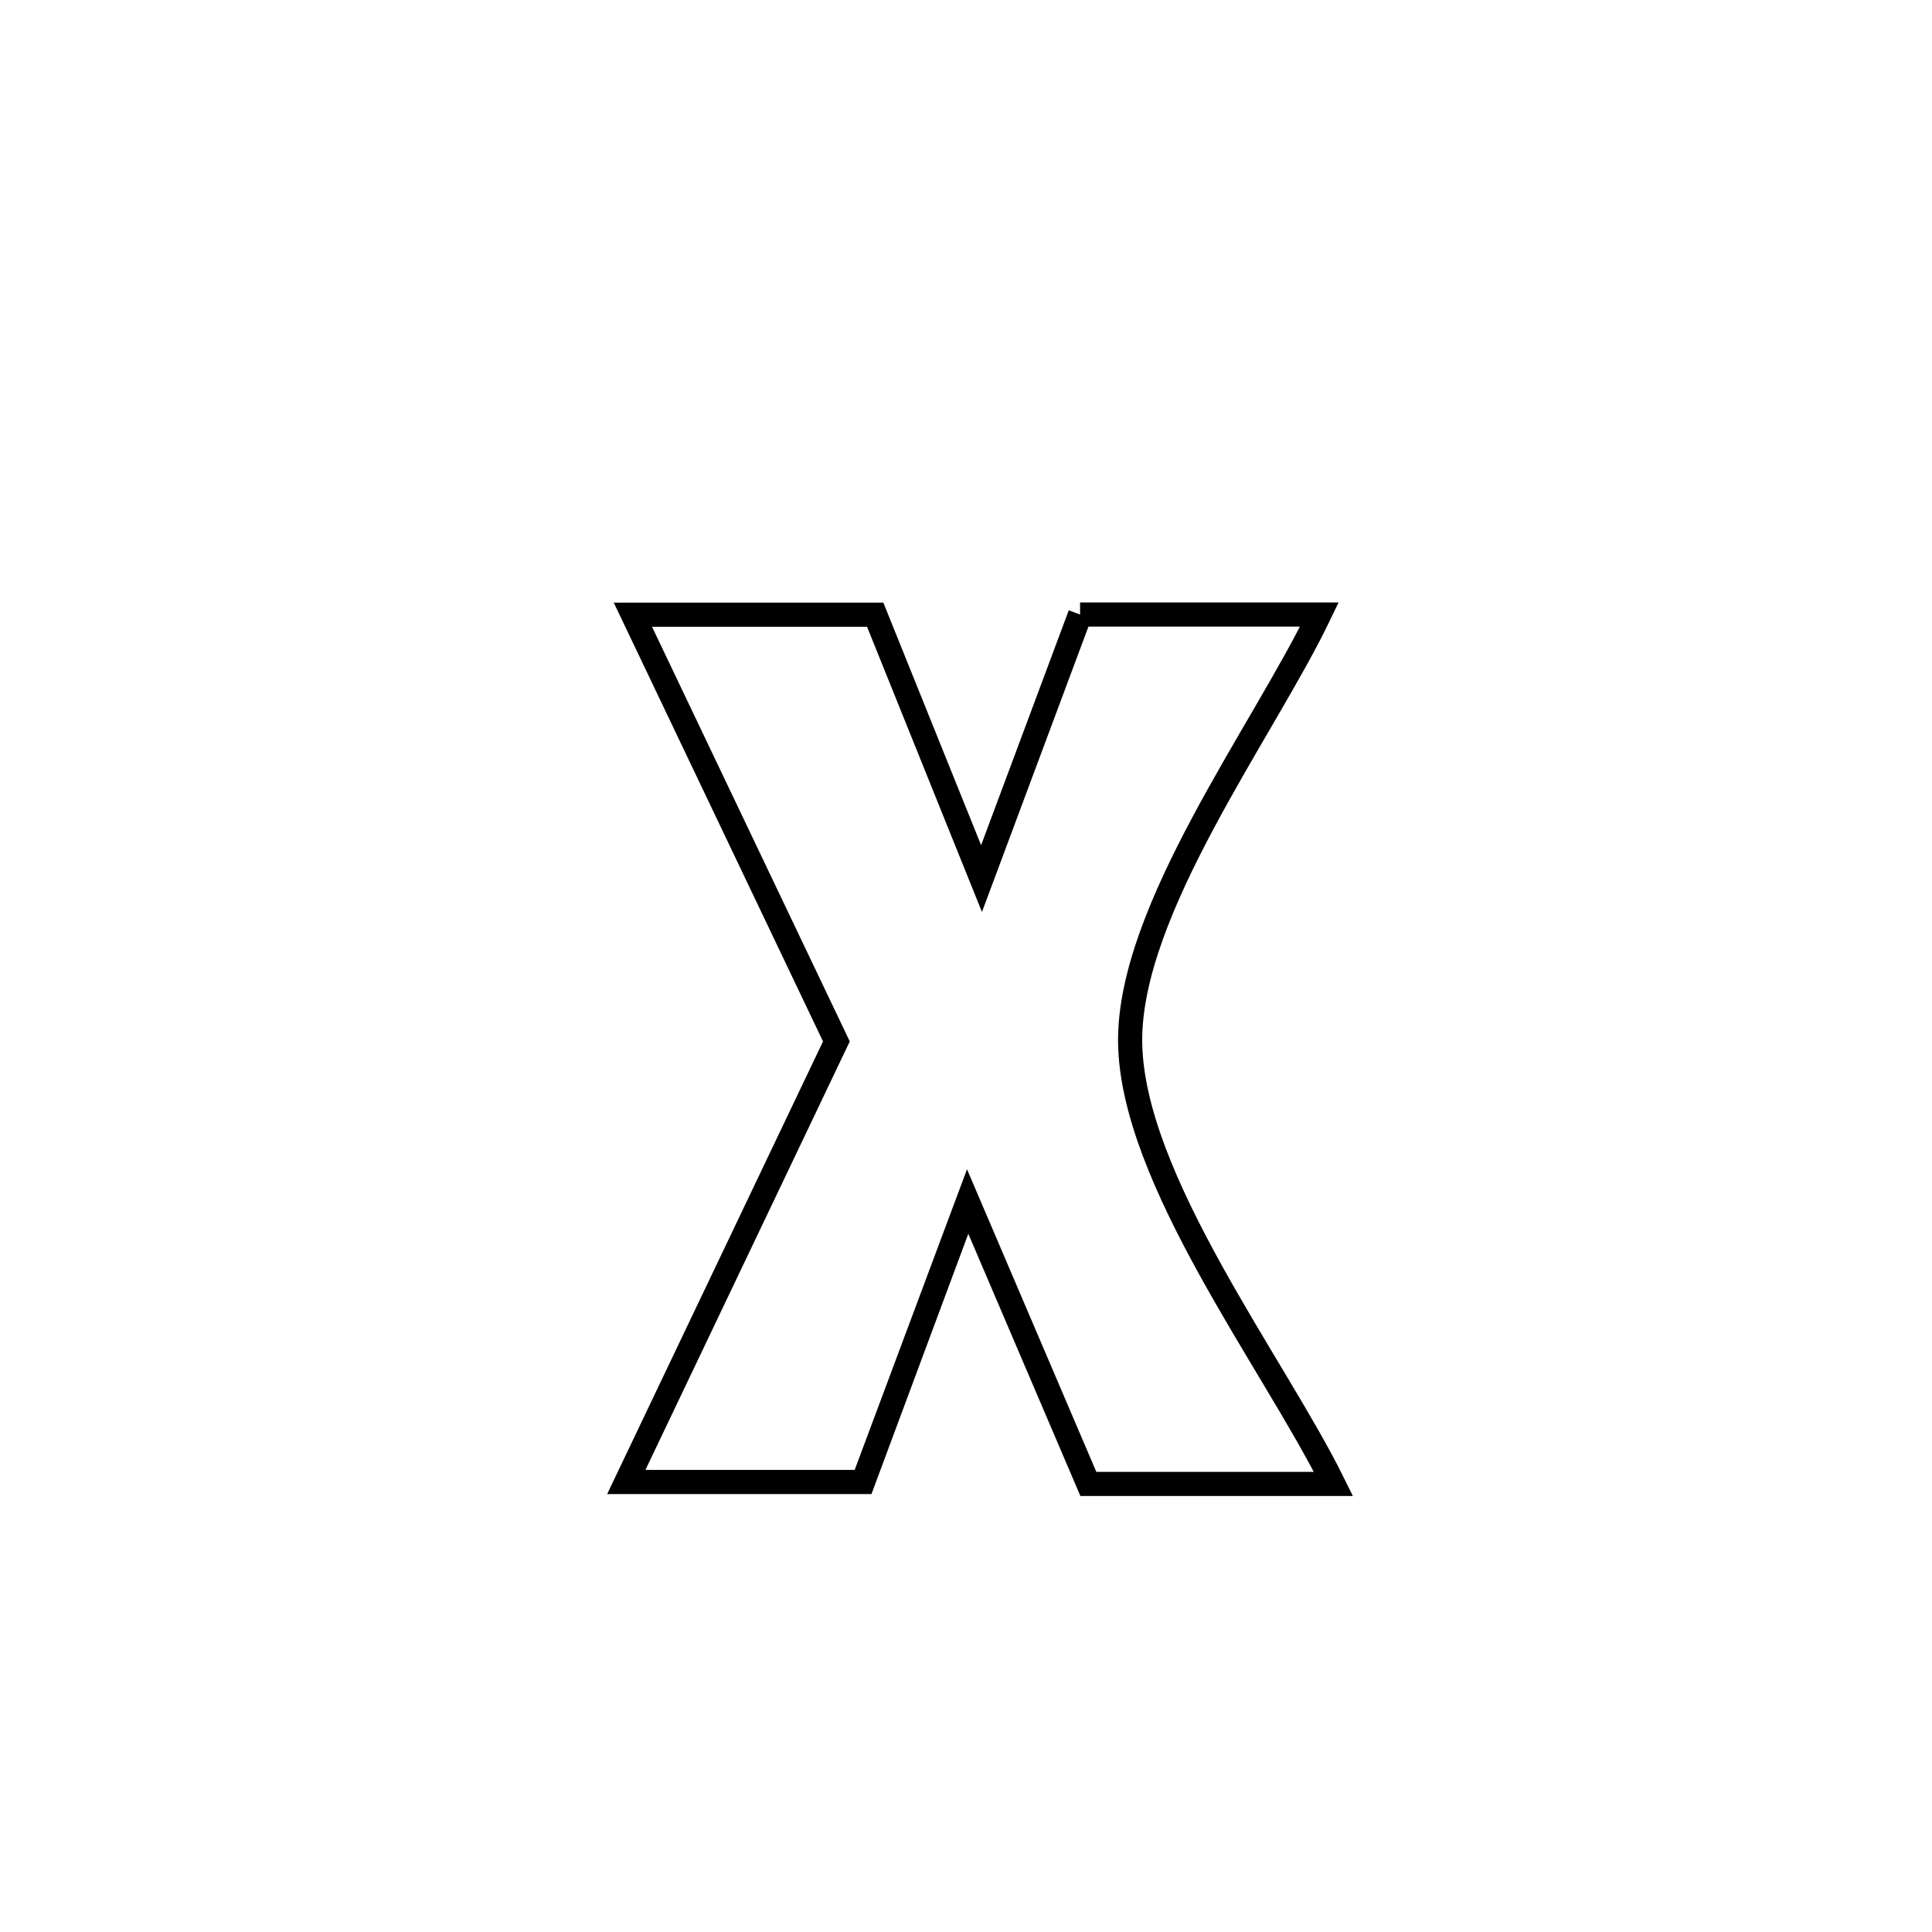 <svg xmlns="http://www.w3.org/2000/svg" viewBox="0.0 0.0 24.0 24.0" height="200px" width="200px"><path fill="none" stroke="black" stroke-width=".3" stroke-opacity="1.0"  filling="0" d="M13.417 7.634 L13.417 7.634 C14.408 7.634 15.399 7.634 16.39 7.634 L16.39 7.634 C15.698 9.078 14.022 11.302 14.039 12.945 C14.058 14.647 15.831 16.944 16.565 18.434 L16.565 18.434 C15.55 18.434 14.535 18.434 13.52 18.434 L13.52 18.434 C13.019 17.263 12.519 16.092 12.019 14.922 L12.019 14.922 C12.012 14.94 10.772 18.271 10.721 18.41 L10.721 18.41 C9.741 18.41 8.761 18.41 7.78 18.41 L7.78 18.41 C8.65 16.586 9.52 14.762 10.39 12.937 L10.39 12.937 C9.547 11.17 8.705 9.403 7.862 7.636 L7.862 7.636 C8.866 7.636 9.869 7.636 10.872 7.636 L10.872 7.636 C11.313 8.729 11.753 9.821 12.193 10.914 L12.193 10.914 C12.601 9.821 13.009 8.727 13.417 7.634 L13.417 7.634"></path></svg>